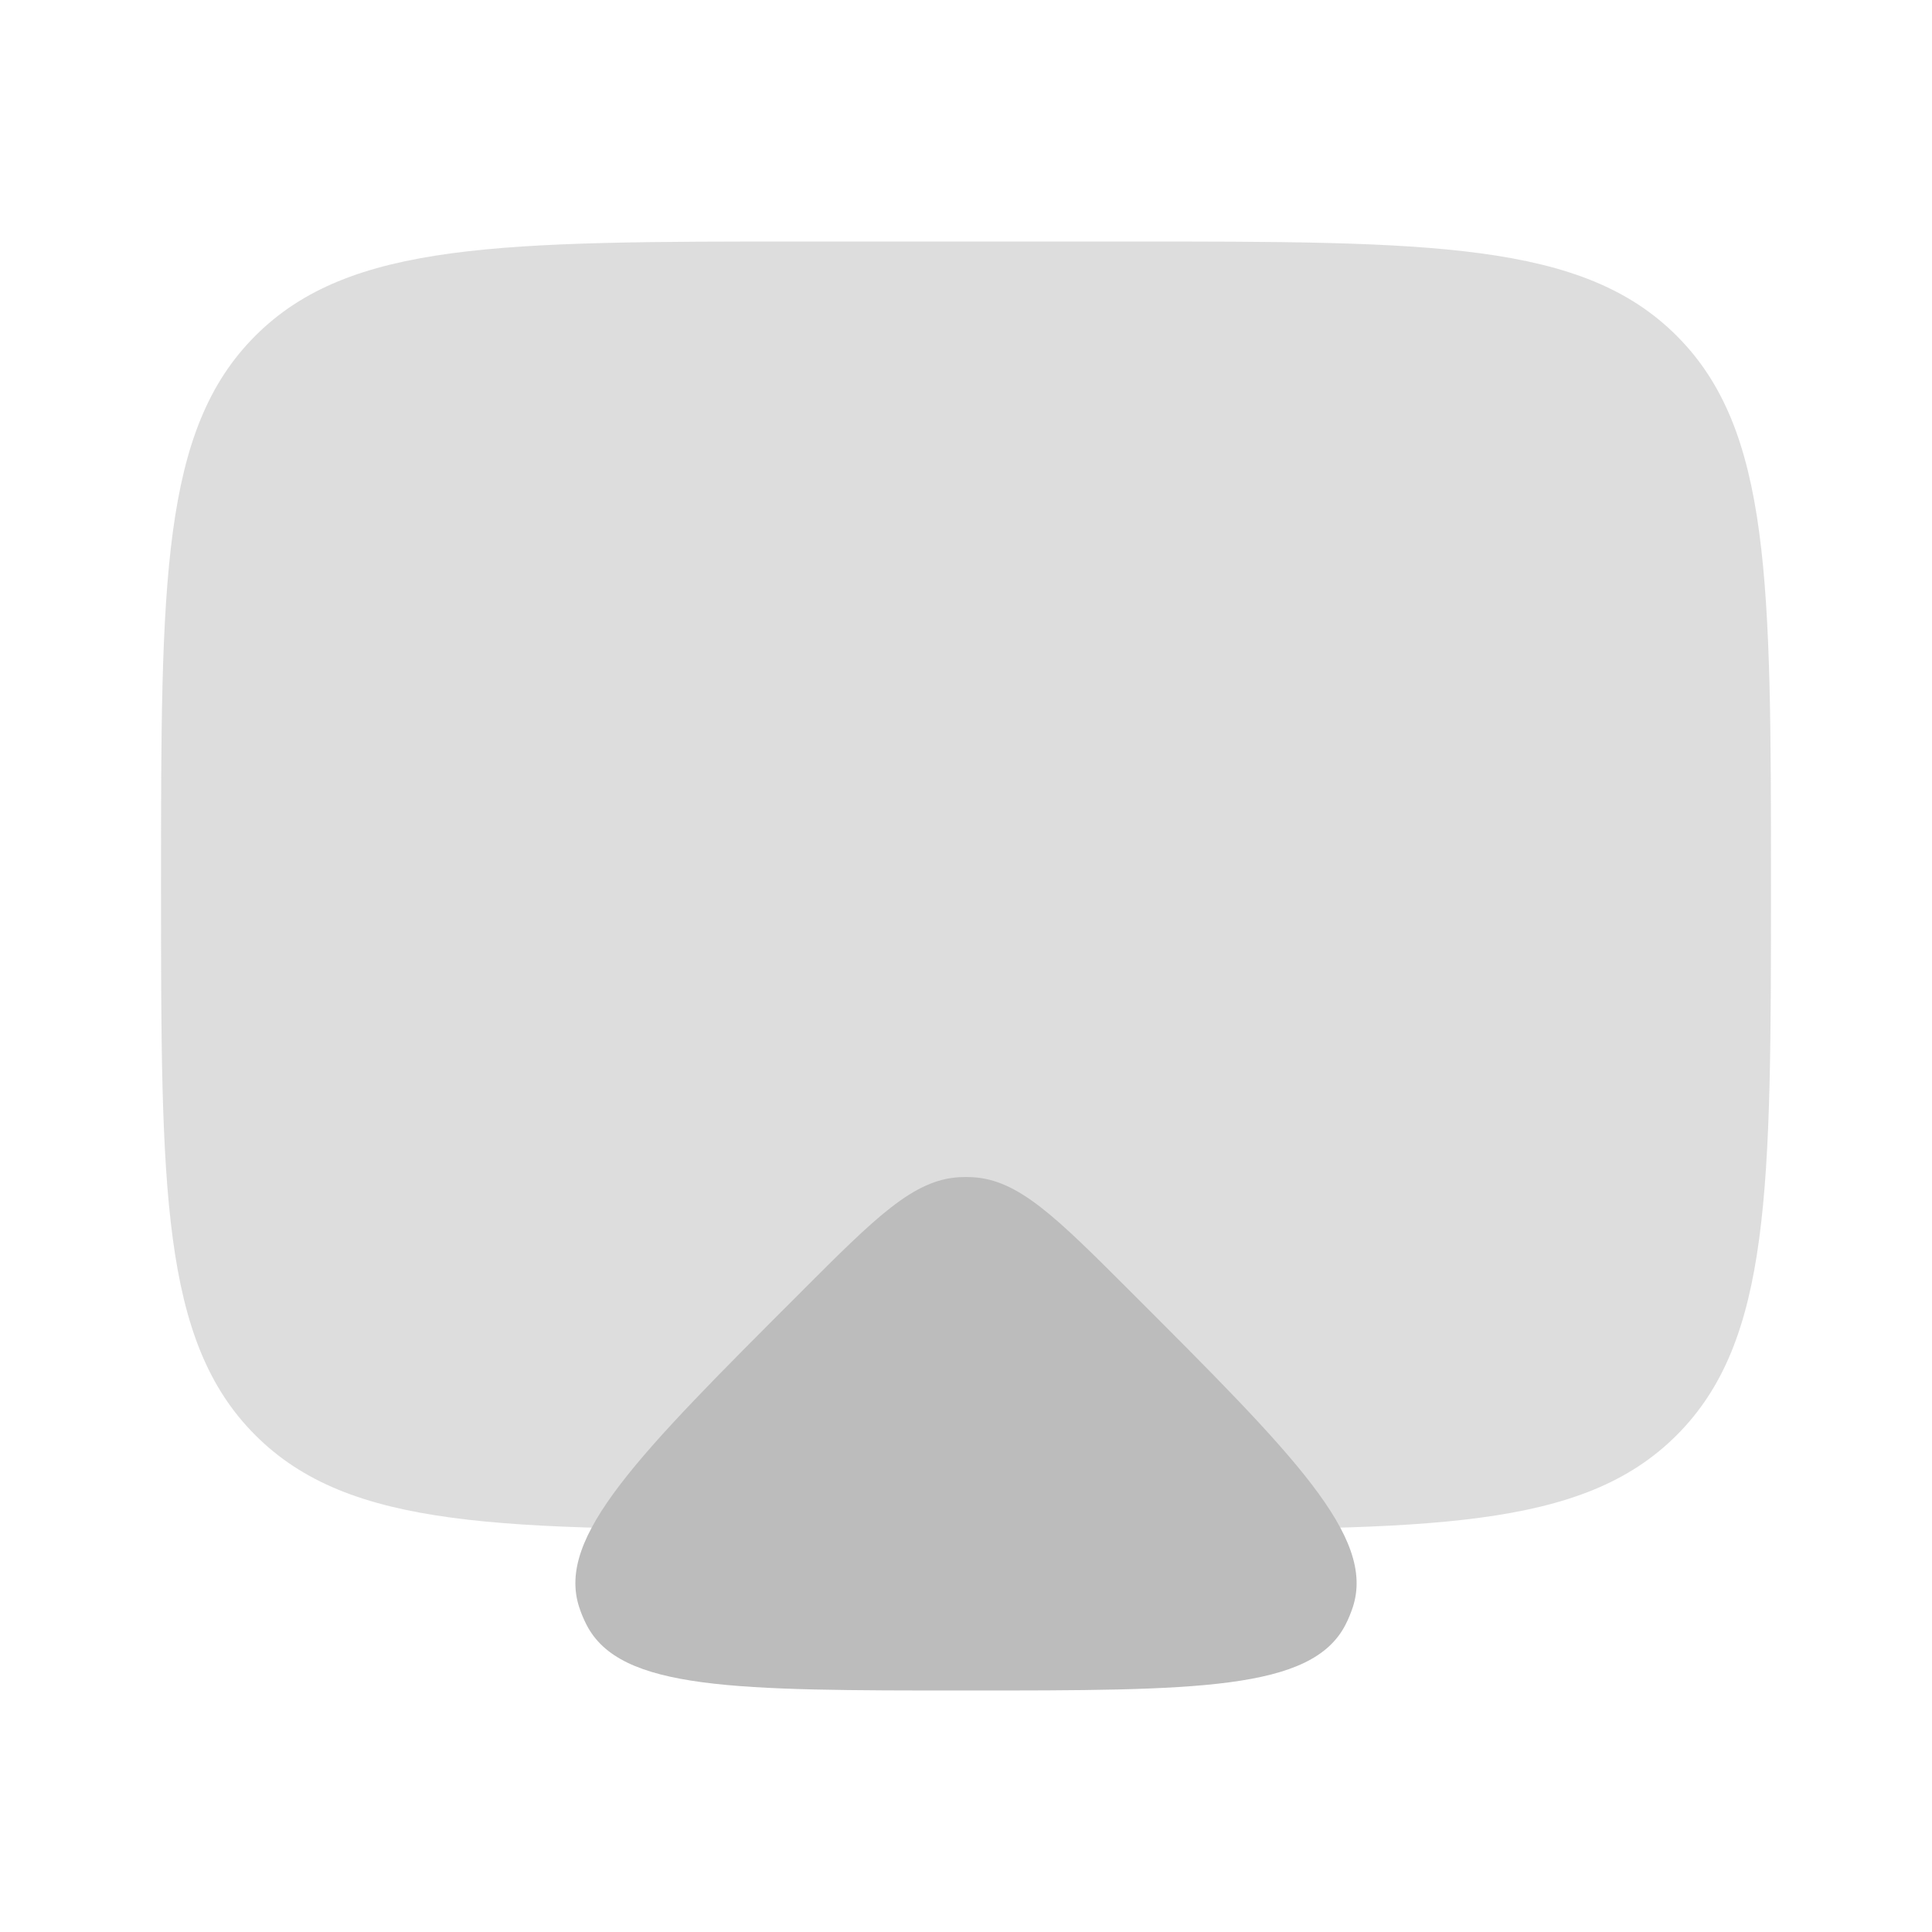 <svg width="26" height="26" viewBox="0 0 26 26" fill="none" xmlns="http://www.w3.org/2000/svg">
<path opacity="0.5" d="M15.166 3.25H10.833C6.748 3.25 4.705 3.25 3.436 4.519C2.167 5.788 2.167 7.831 2.167 11.917C2.167 16.002 2.167 18.045 3.436 19.314C4.705 20.583 6.748 20.583 10.833 20.583H15.166C19.252 20.583 21.295 20.583 22.564 19.314C23.833 18.045 23.833 16.002 23.833 11.917C23.833 7.831 23.833 5.788 22.564 4.519C21.295 3.25 19.252 3.25 15.166 3.25Z" fill="#BCBCBC"/>
<path d="M10.779 17.388C11.787 16.379 12.292 15.875 12.914 15.842C12.971 15.839 13.028 15.839 13.085 15.842C13.708 15.875 14.212 16.379 15.221 17.388C17.416 19.582 18.513 20.68 18.206 21.627C18.179 21.708 18.147 21.787 18.108 21.863C17.655 22.75 16.104 22.75 13 22.75C9.896 22.75 8.344 22.75 7.892 21.863C7.853 21.787 7.82 21.708 7.794 21.627C7.487 20.68 8.584 19.582 10.779 17.388Z" fill="#BCBCBC"/>
</svg>
